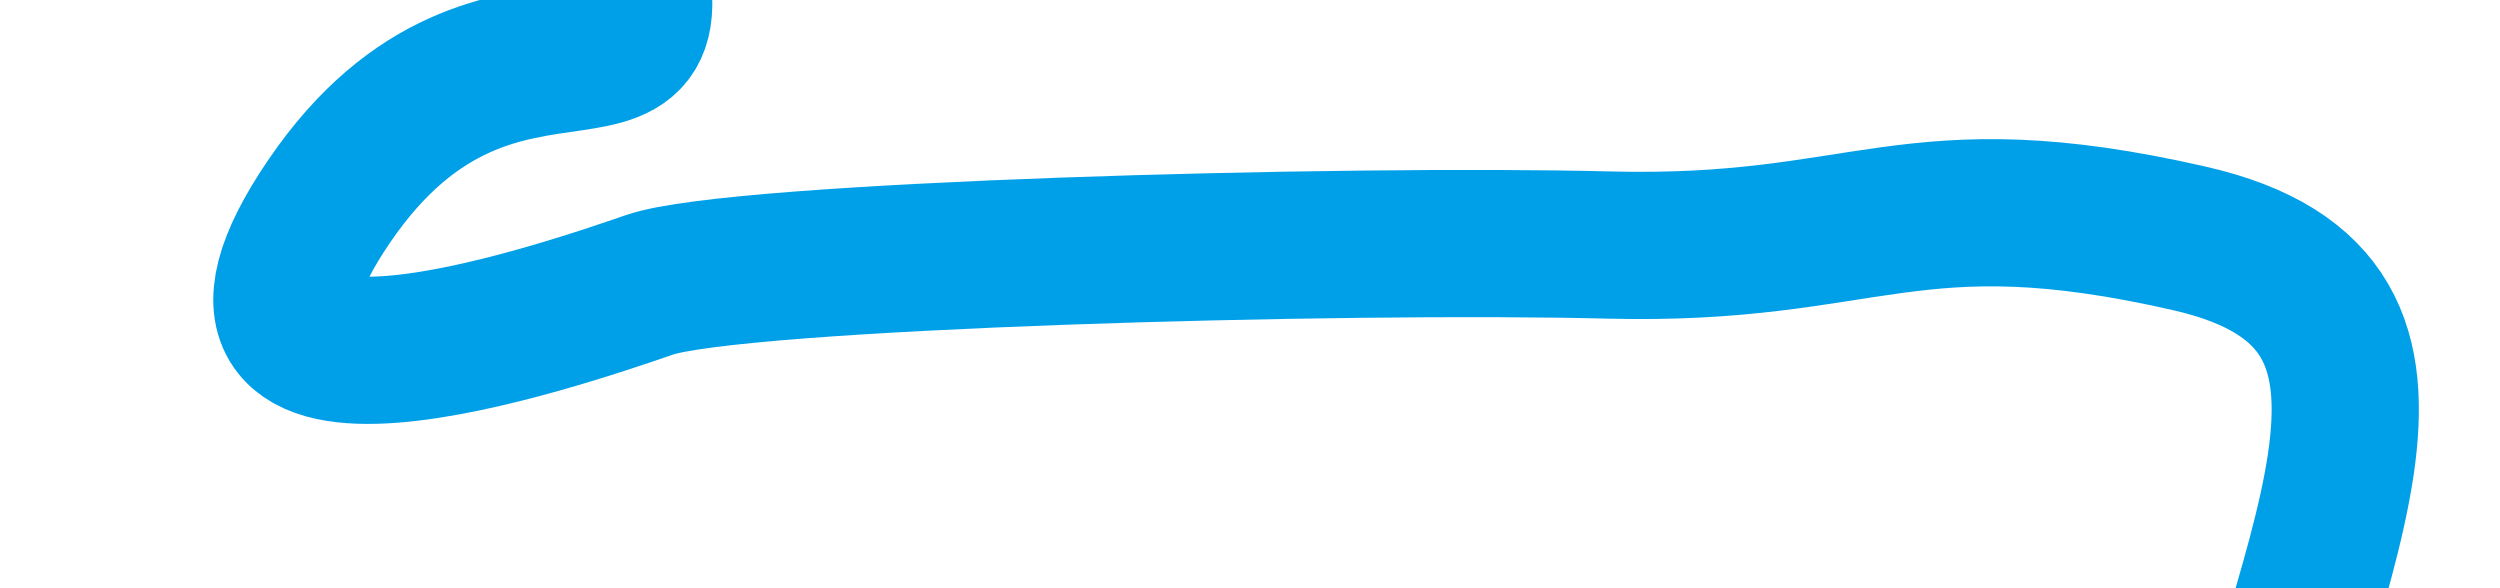 ﻿<?xml version="1.0" encoding="utf-8"?>
<svg version="1.1" xmlns:xlink="http://www.w3.org/1999/xlink" width="34px" height="8px" preserveAspectRatio="xMinYMid meet" viewBox="968 259  34 6" xmlns="http://www.w3.org/2000/svg">
  <g transform="matrix(-0.946 0.326 -0.326 -0.946 2001.635 189.041 )">
    <path d="M 141.777 0.48  C 141.777 0.48  147.193 4.631  149.276 6.706  C 151.359 8.78  153.025 8.78  150.526 12.93  C 148.026 17.08  144.693 19.57  148.026 21.645  C 151.359 23.72  152.192 22.89  155.525 24.135  C 158.858 25.38  166.774 27.87  168.023 27.87  C 169.273 27.87  175.106 27.87  171.773 30.36  C 168.44 32.85  166.774 29.115  166.774 32.85  C 166.774 36.584  168.856 40.32  164.274 41.565  C 159.691 42.809  150.526 47.789  150.526 47.789  C 150.526 47.789  139.694 49.864  141.777 54.014  C 143.86 58.164  146.776 62.729  146.776 62.729  C 146.776 62.729  140.527 65.633  135.528 65.219  C 130.528 64.804  115.947 66.049  111.781 63.974  C 107.614 61.899  104.282 59.409  101.782 58.994  C 99.282 58.579  94.283 58.994  94.283 61.484  C 94.283 63.974  91.366 69.369  91.783 72.688  C 92.2 76.008  91.366 78.083  89.283 80.158  C 87.201 82.233  92.2 83.478  81.784 85.138  C 71.369 86.798  68.036 86.798  64.287 87.628  C 60.537 88.458  57.621 91.778  55.538 95.098  C 53.455 98.417  52.621 105.057  48.039 103.812  C 43.456 102.567  45.539 99.663  40.54 98.833  C 35.54 98.003  31.791 96.758  29.291 98.833  C 26.791 100.908  23.875 103.398  21.792 103.812  C 19.709 104.228  15.96 101.323  14.293 98.833  C 12.626 96.343  10.127 93.852  9.294 96.343  C 8.461 98.833  3.044 105.057  3.044 105.057  L 0.545 107.548  " stroke-width="2.001" stroke="#00a0e9" fill="none" transform="matrix(1 0 0 1 824 237 )" />
  </g>
</svg>